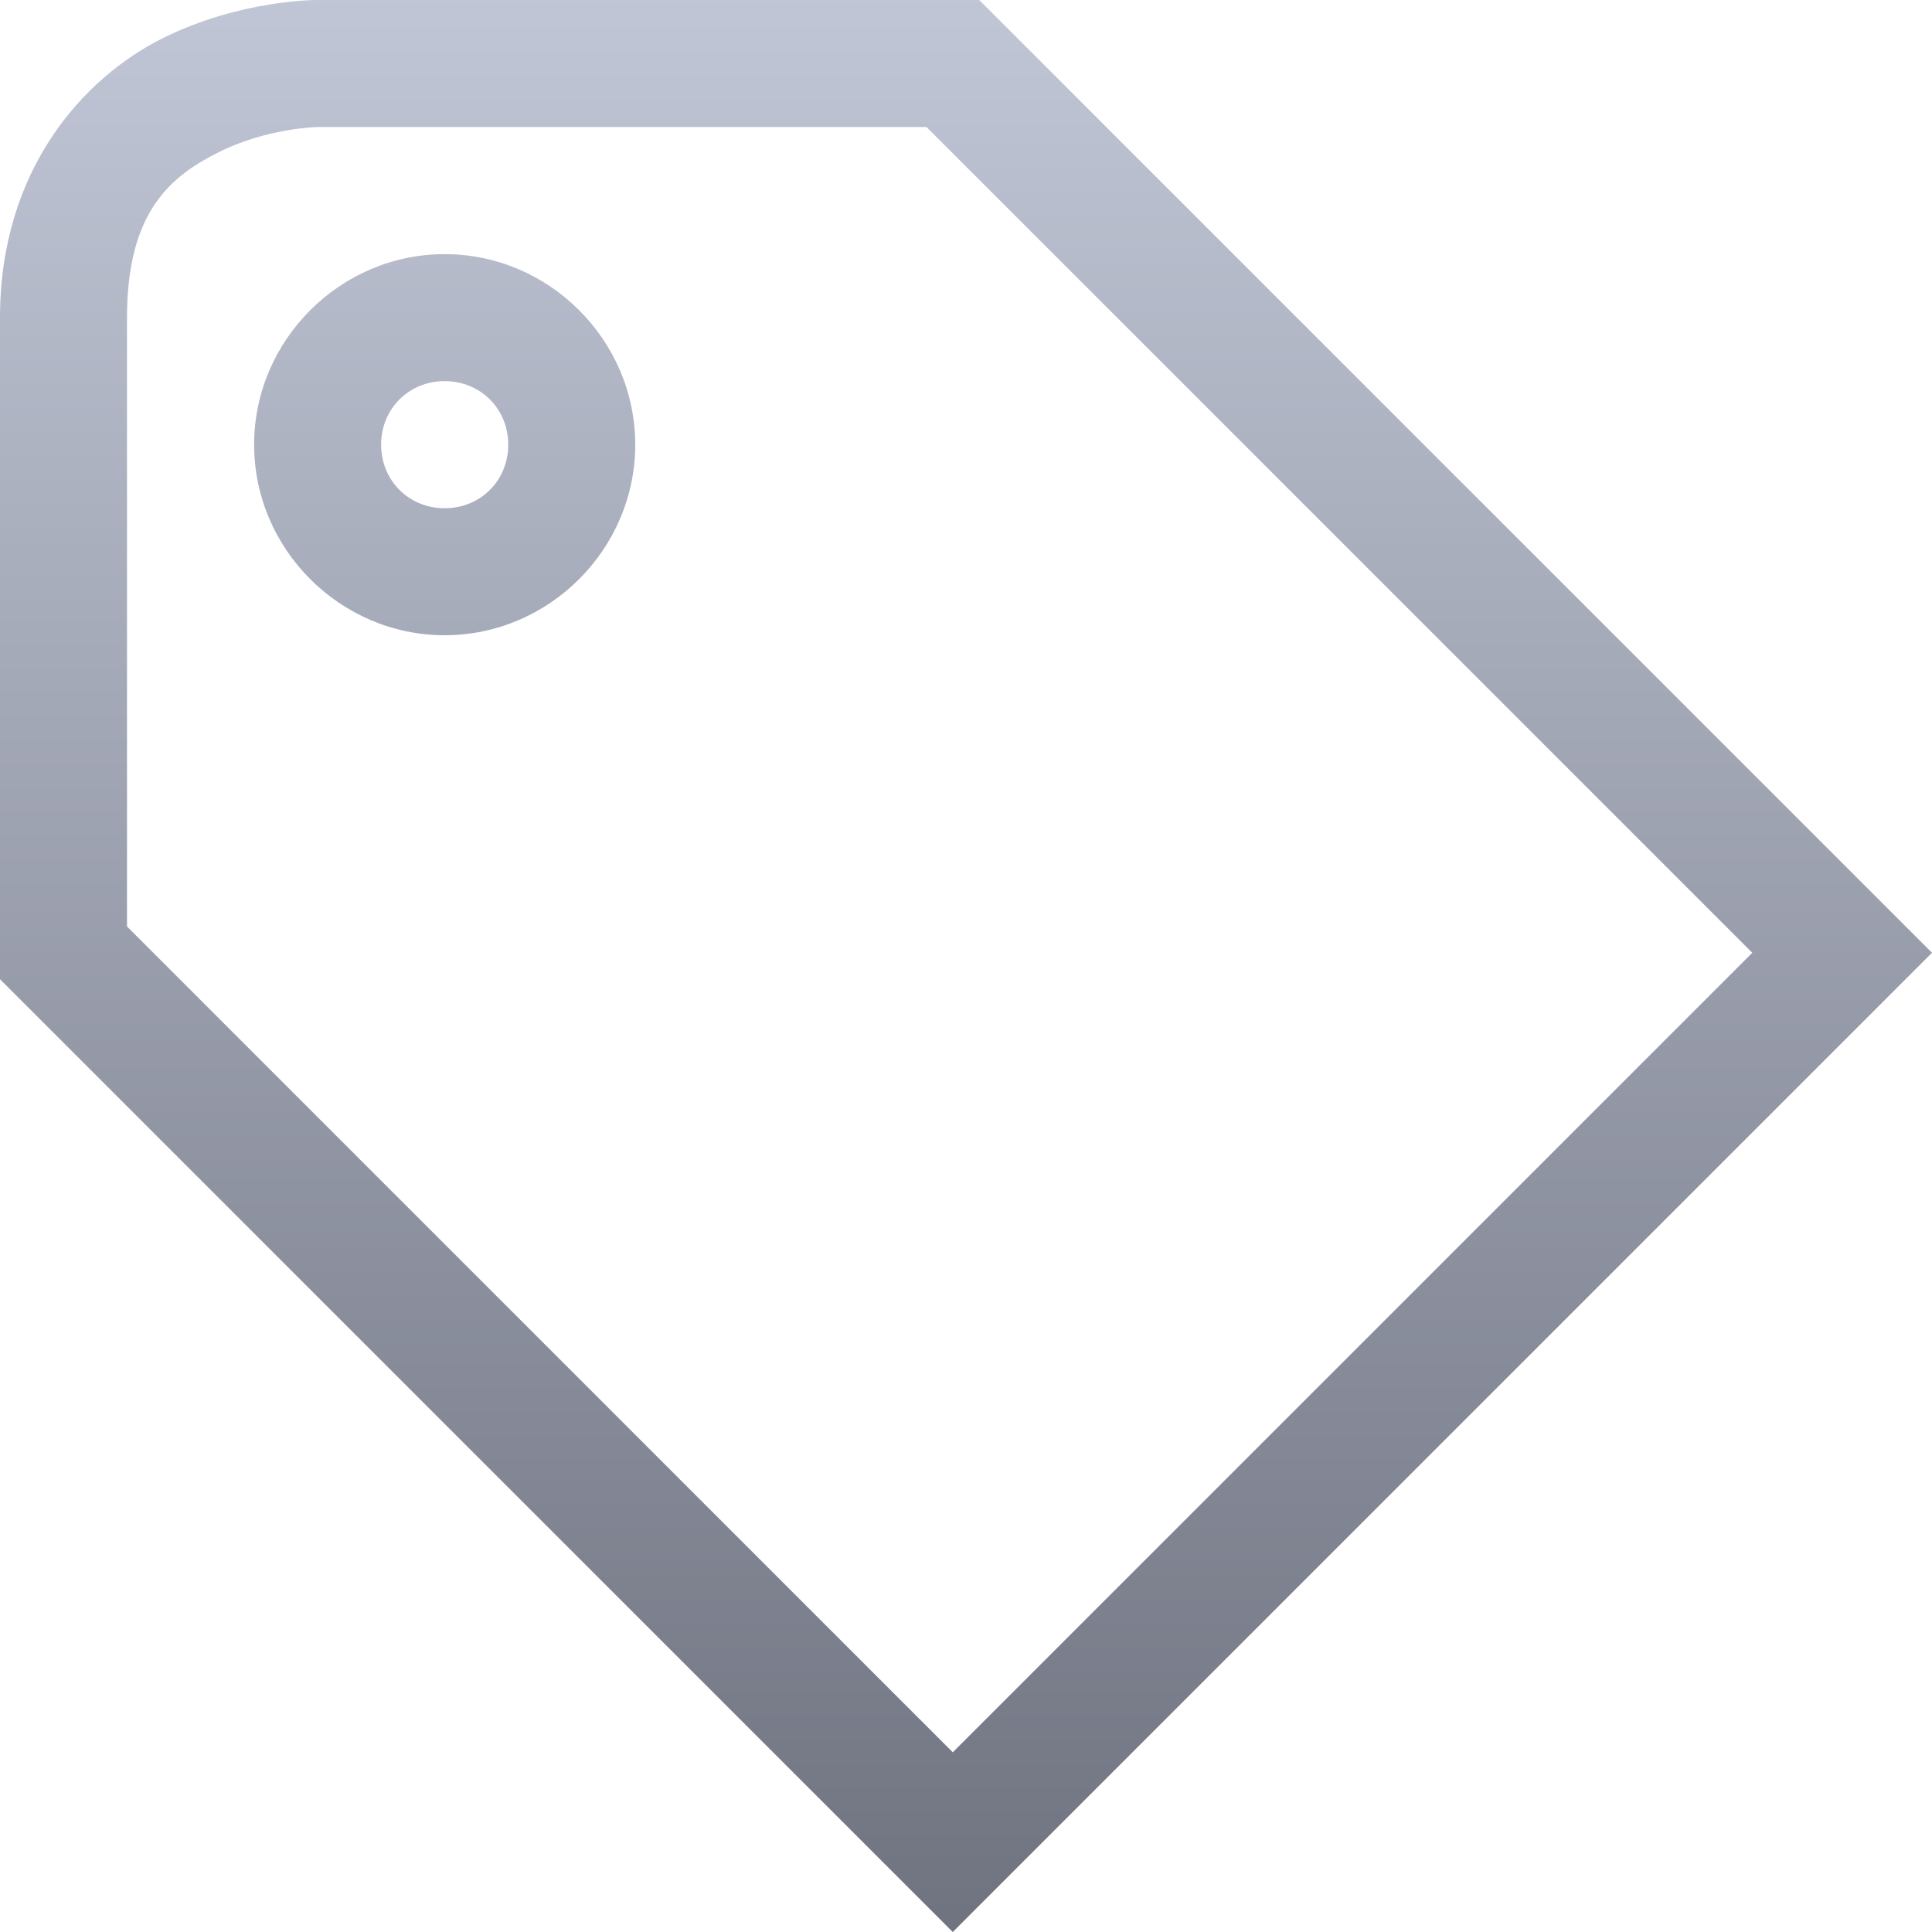 <svg xmlns="http://www.w3.org/2000/svg" xmlns:xlink="http://www.w3.org/1999/xlink" width="64" height="64" viewBox="0 0 64 64" version="1.1">
<defs>
<linearGradient id="linear0" gradientUnits="userSpaceOnUse" x1="0" y1="0" x2="0" y2="1" gradientTransform="matrix(64,0,0,64,0,0)">
<stop offset="0" style="stop-color:#c1c6d6;stop-opacity:1;"/>
<stop offset="1" style="stop-color:#6f7380;stop-opacity:1;"/>
</linearGradient>
</defs>
<g id="surface1">
<path style=" stroke:none;fill-rule:nonzero;fill:url(#linear0);" d="M 10.52 0 C 10.52 0 7.98 -0.027 5.375 1.273 C 2.77 2.578 0 5.613 0 10.523 L 0 32.438 L 31.562 64 L 64 31.562 L 32.438 0 Z M 10.52 4.207 L 30.691 4.207 L 58.047 31.562 L 31.562 58.047 L 4.207 30.691 L 4.207 10.523 C 4.207 7.016 5.648 5.84 7.25 5.039 C 8.852 4.238 10.52 4.207 10.52 4.207 Z M 14.73 8.418 C 11.27 8.418 8.418 11.27 8.418 14.73 C 8.418 18.191 11.27 21.043 14.73 21.043 C 18.191 21.043 21.043 18.191 21.043 14.73 C 21.043 11.27 18.191 8.418 14.73 8.418 Z M 14.73 12.625 C 15.918 12.625 16.836 13.543 16.836 14.73 C 16.836 15.918 15.918 16.836 14.73 16.836 C 13.543 16.836 12.625 15.918 12.625 14.73 C 12.625 13.543 13.543 12.625 14.73 12.625 Z M 14.73 12.625 "/>
</g>
</svg>
